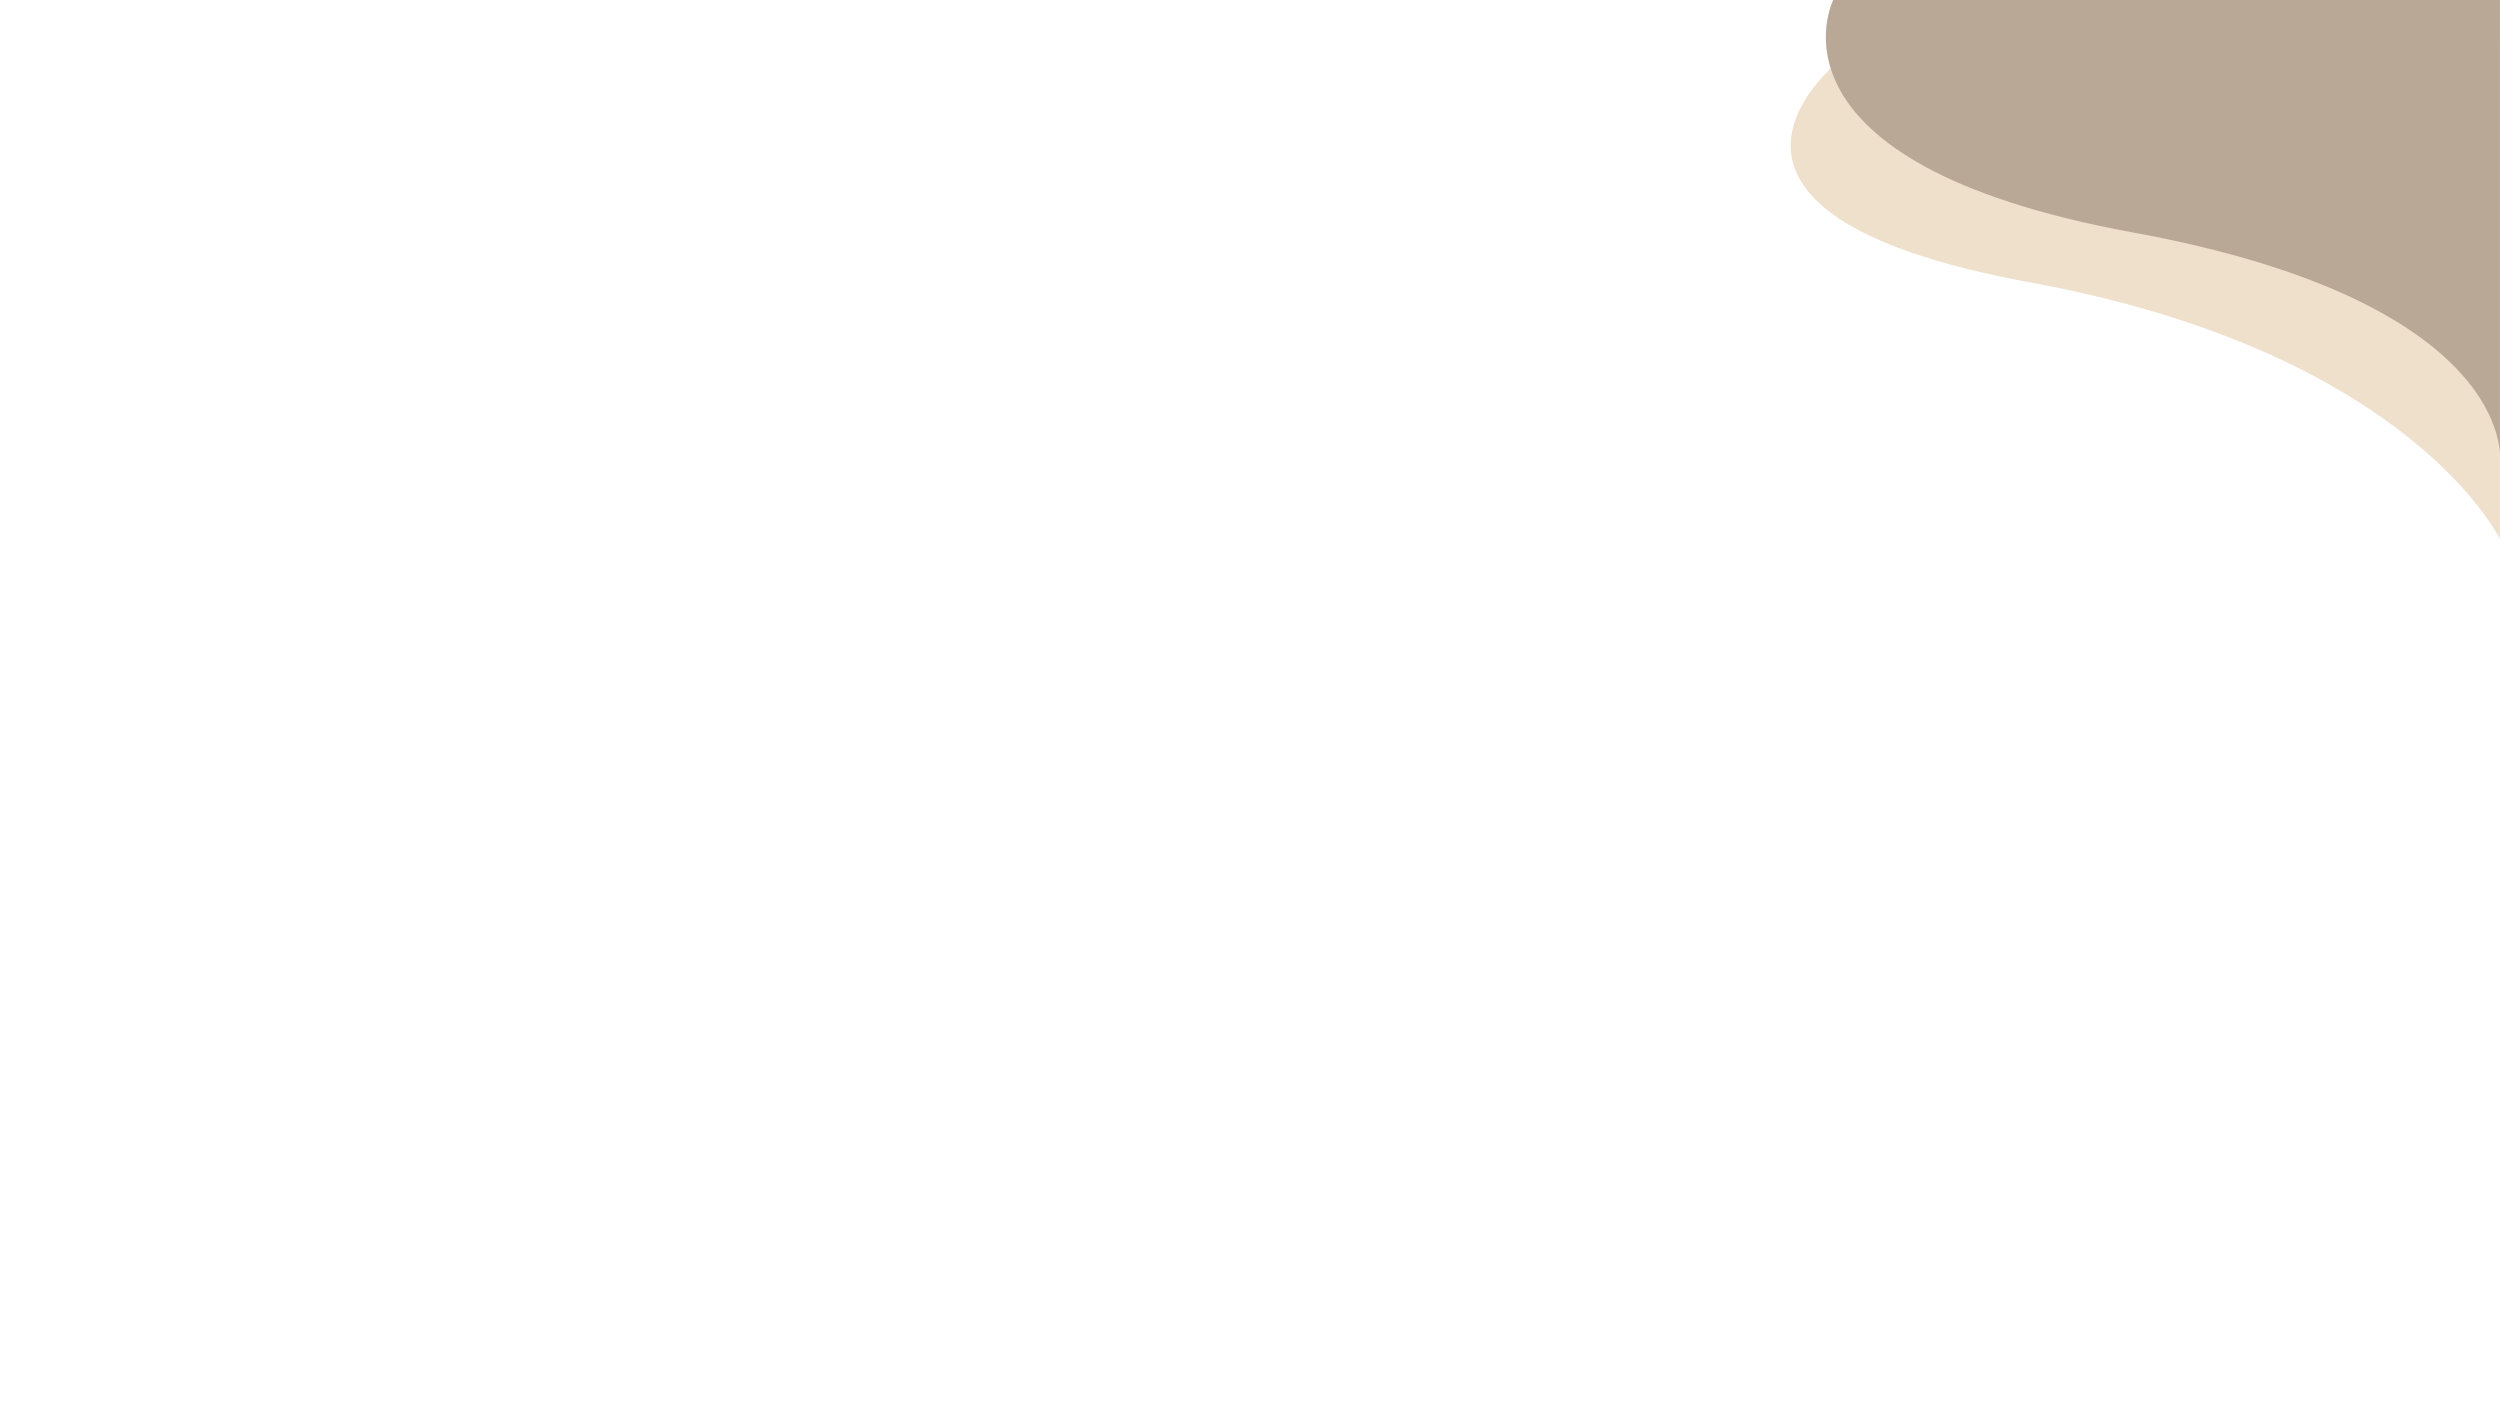 <svg xmlns="http://www.w3.org/2000/svg"  viewBox="0 0 1920.295 1091.89">
  <g id="Group_6" data-name="Group 6" transform="translate(-112.449 -25.676)">
    
    
    <path id="Path_4" data-name="Path 4" d="M1409.931,11.587s-145.14,115.29,147.663,168.906,361.1,197.282,361.1,197.282V-.052Z" transform="translate(114 62.052)" fill="#eee0ca"/>
    <path id="Path_3" data-name="Path 3" d="M1406.558,25.624s-62.766,124.908,230.037,178.524,282.1,173.626,282.1,173.626V25.624Z" transform="translate(114 0.052)" fill="#baa897"/>
  </g>
</svg>
